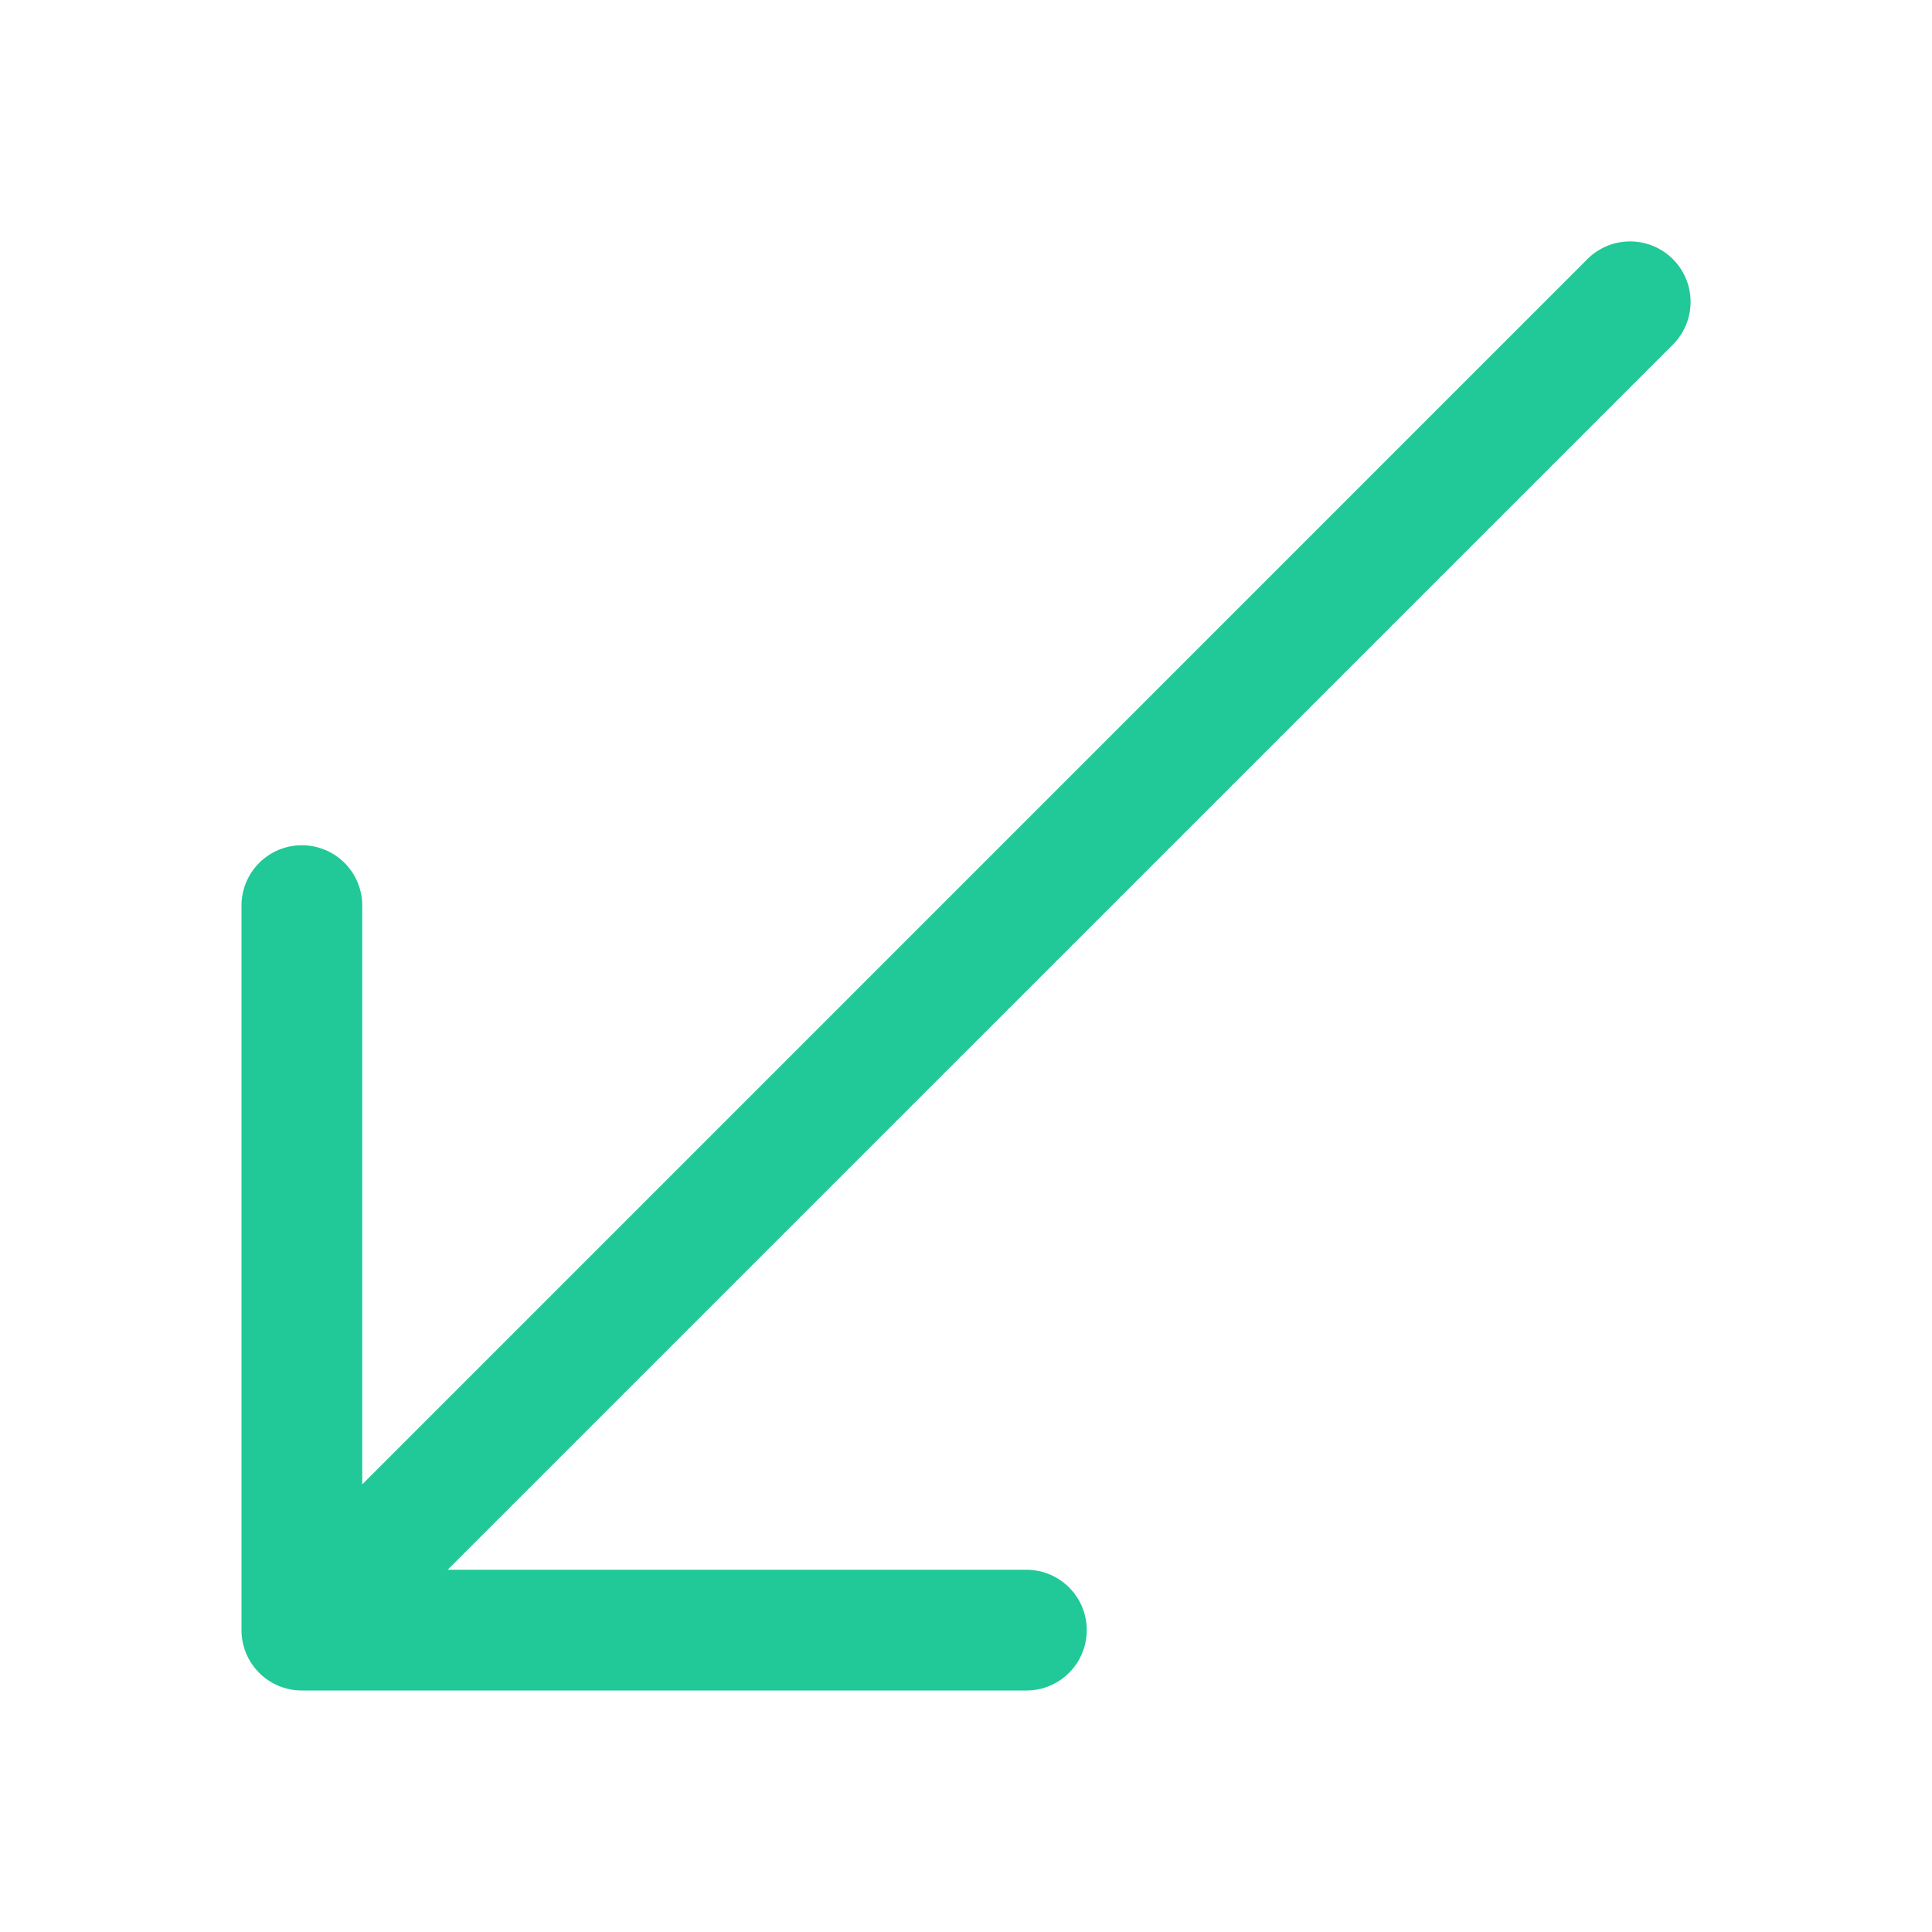 <svg xmlns="http://www.w3.org/2000/svg" width="16" height="16" fill="#20c997" class="bi bi-arrow-down-left" viewBox="0 0 16 16">
  <path fill-rule="evenodd" d="M2 13.5a.5.5 0 0 0 .5.5h6a.5.5 0 0 0 0-1H3.707L13.854 2.854a.5.5 0 0 0-.708-.708L3 12.293V7.5a.5.5 0 0 0-1 0z"/>
</svg>